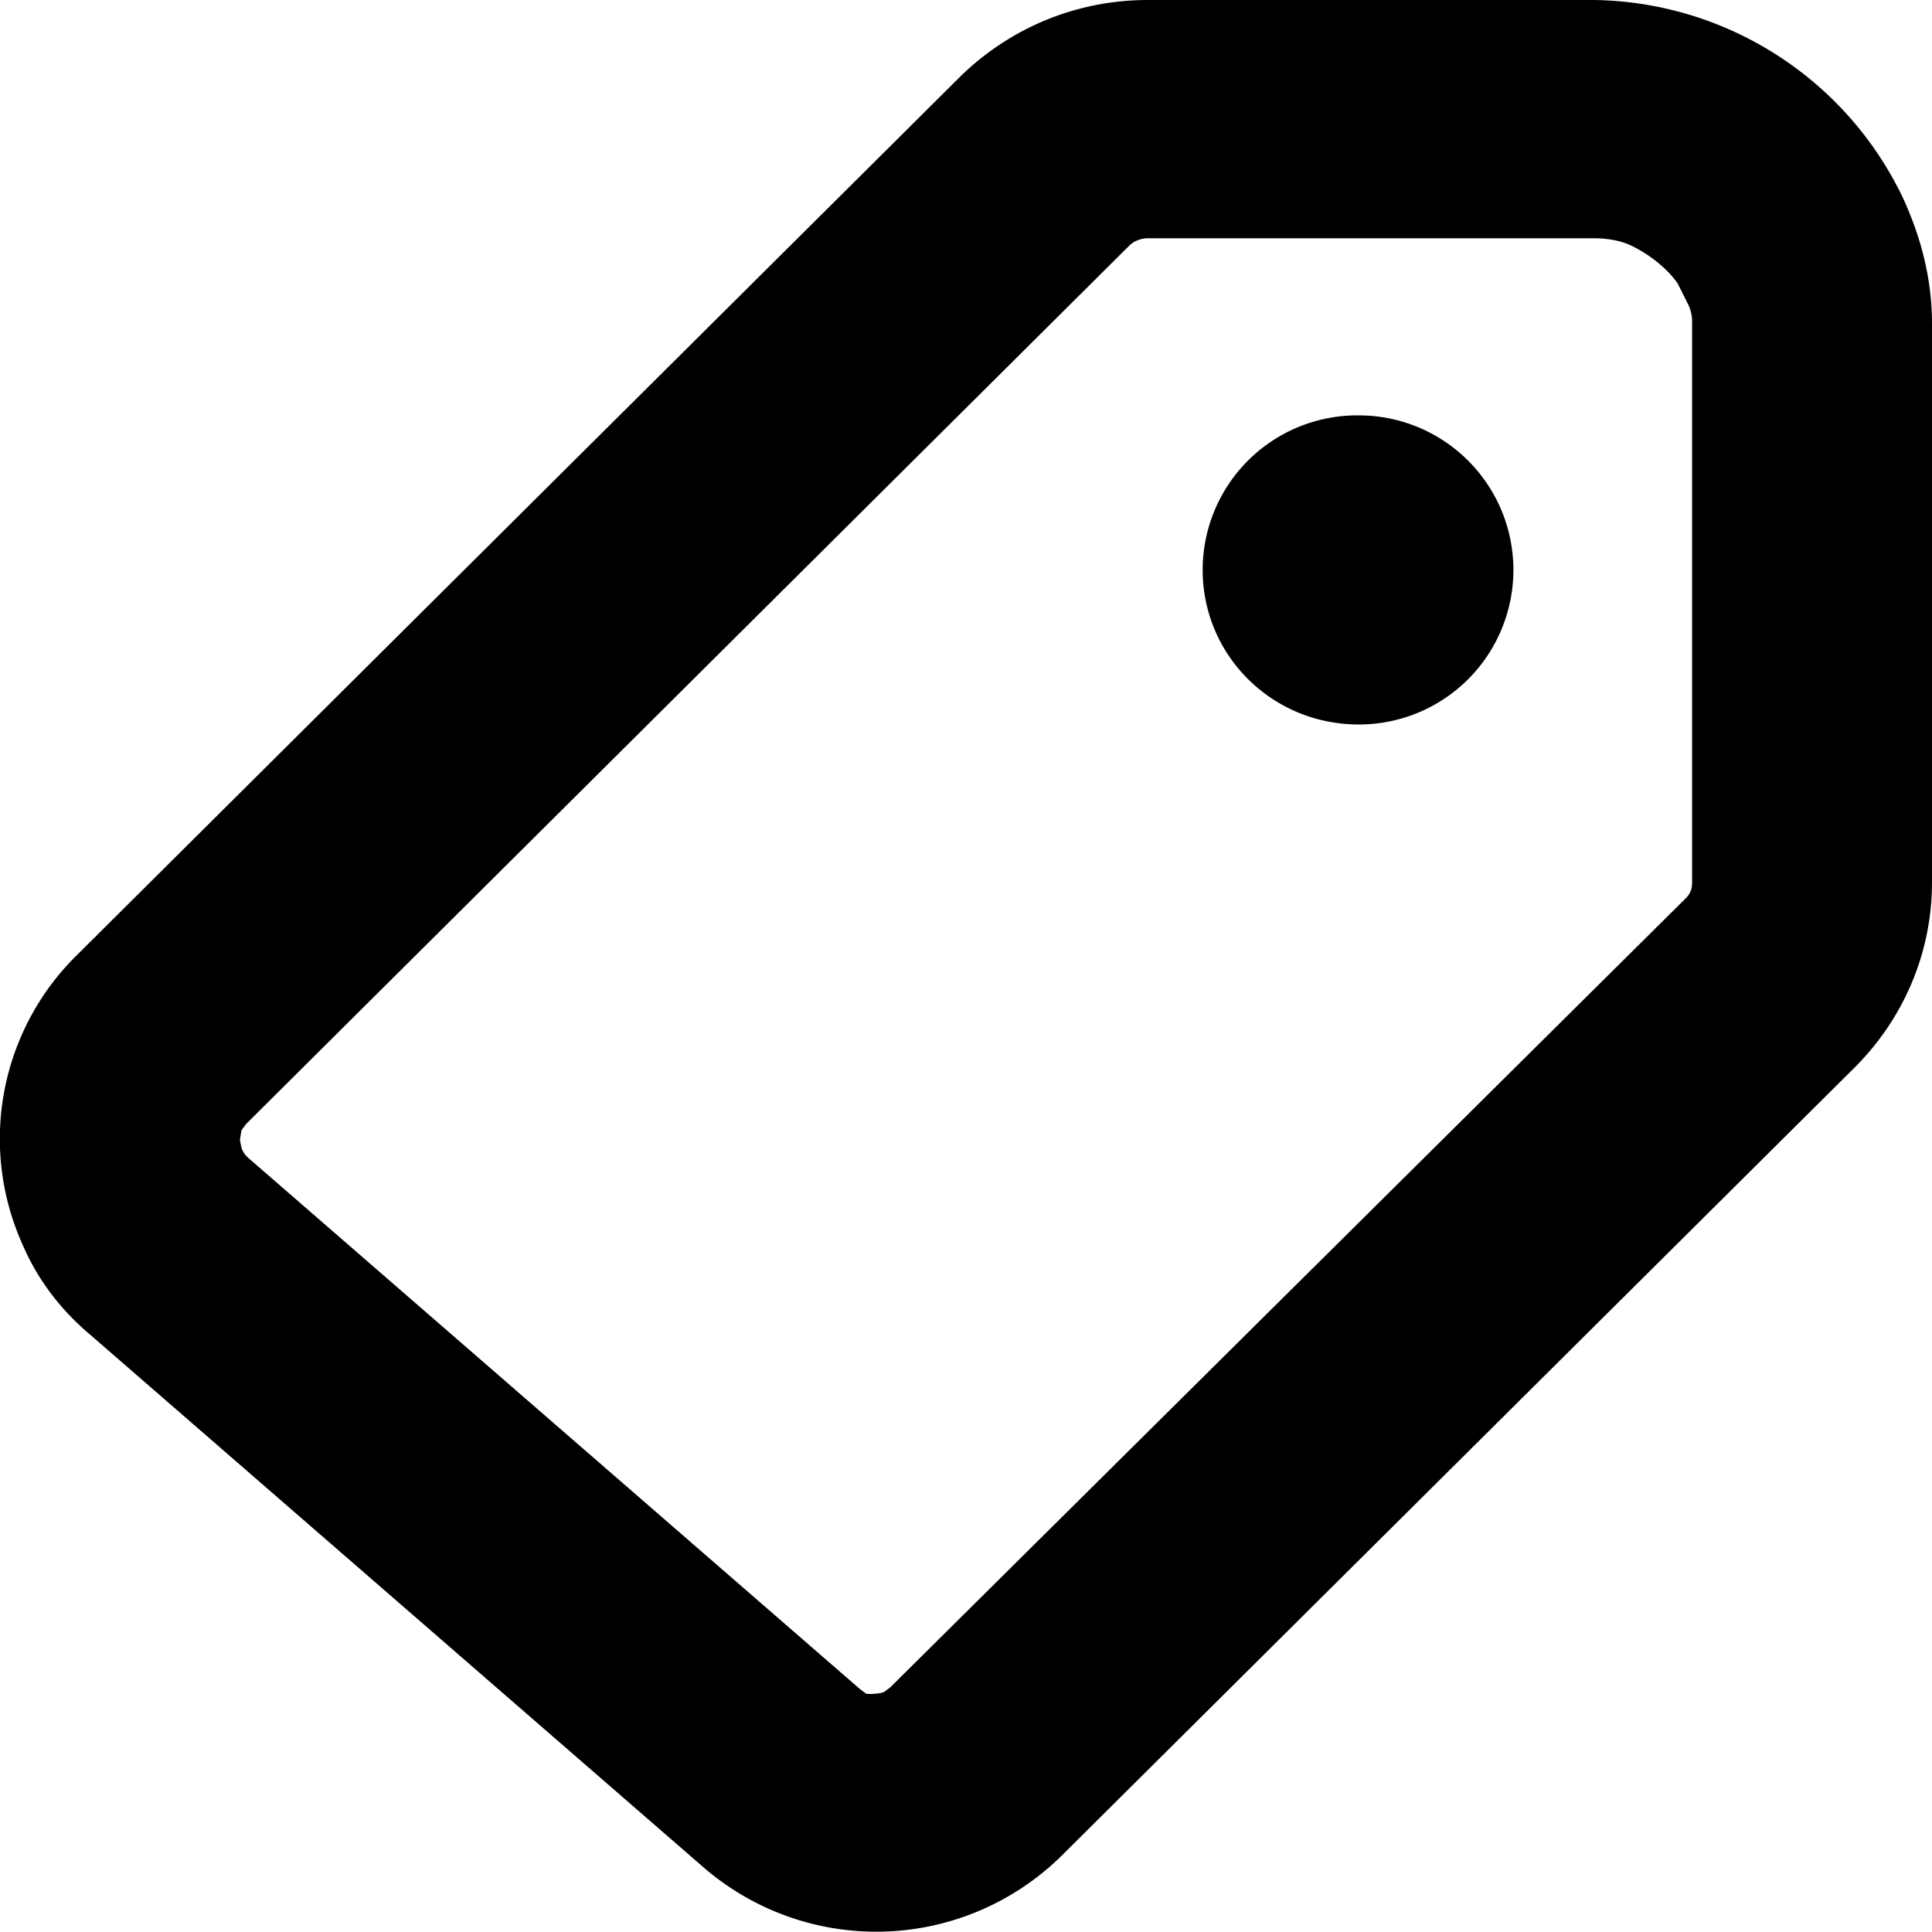 <svg xmlns="http://www.w3.org/2000/svg" width="12" height="12" viewBox="0 0 12 12">
  <path fill="currentColor"
        d="M12 2.01c0-.28-.07-.54-.18-.78A2.16 2.16 0 0 0 9.9 0H7.13c-.44 0-.85.17-1.16.47L.48 5.93a1.6 1.6 0 0 0-.34 1.8c.09.21.23.4.42.56l3.8 3.3a1.64 1.64 0 0 0 2.23-.06l4.93-4.9c.31-.31.48-.72.48-1.15zm-1.53 3.57l-4.94 4.9-.04.03a.2.2 0 0 1-.06.01.2.2 0 0 1-.05 0l-.04-.03-3.8-3.3a.15.15 0 0 1-.04-.06l-.01-.05.01-.06.03-.04 5.49-5.46a.17.17 0 0 1 .11-.04H9.9c.07 0 .15.01.22.04.11.05.23.14.3.24l.07.14c.02.05.02.08.02.11v3.47c0 .04-.01.07-.04.1zm-2.03-3a.96.96 0 0 0-.97.96c0 .53.43.96.97.96a.96.96 0 1 0 0-1.92z"/>
</svg>

